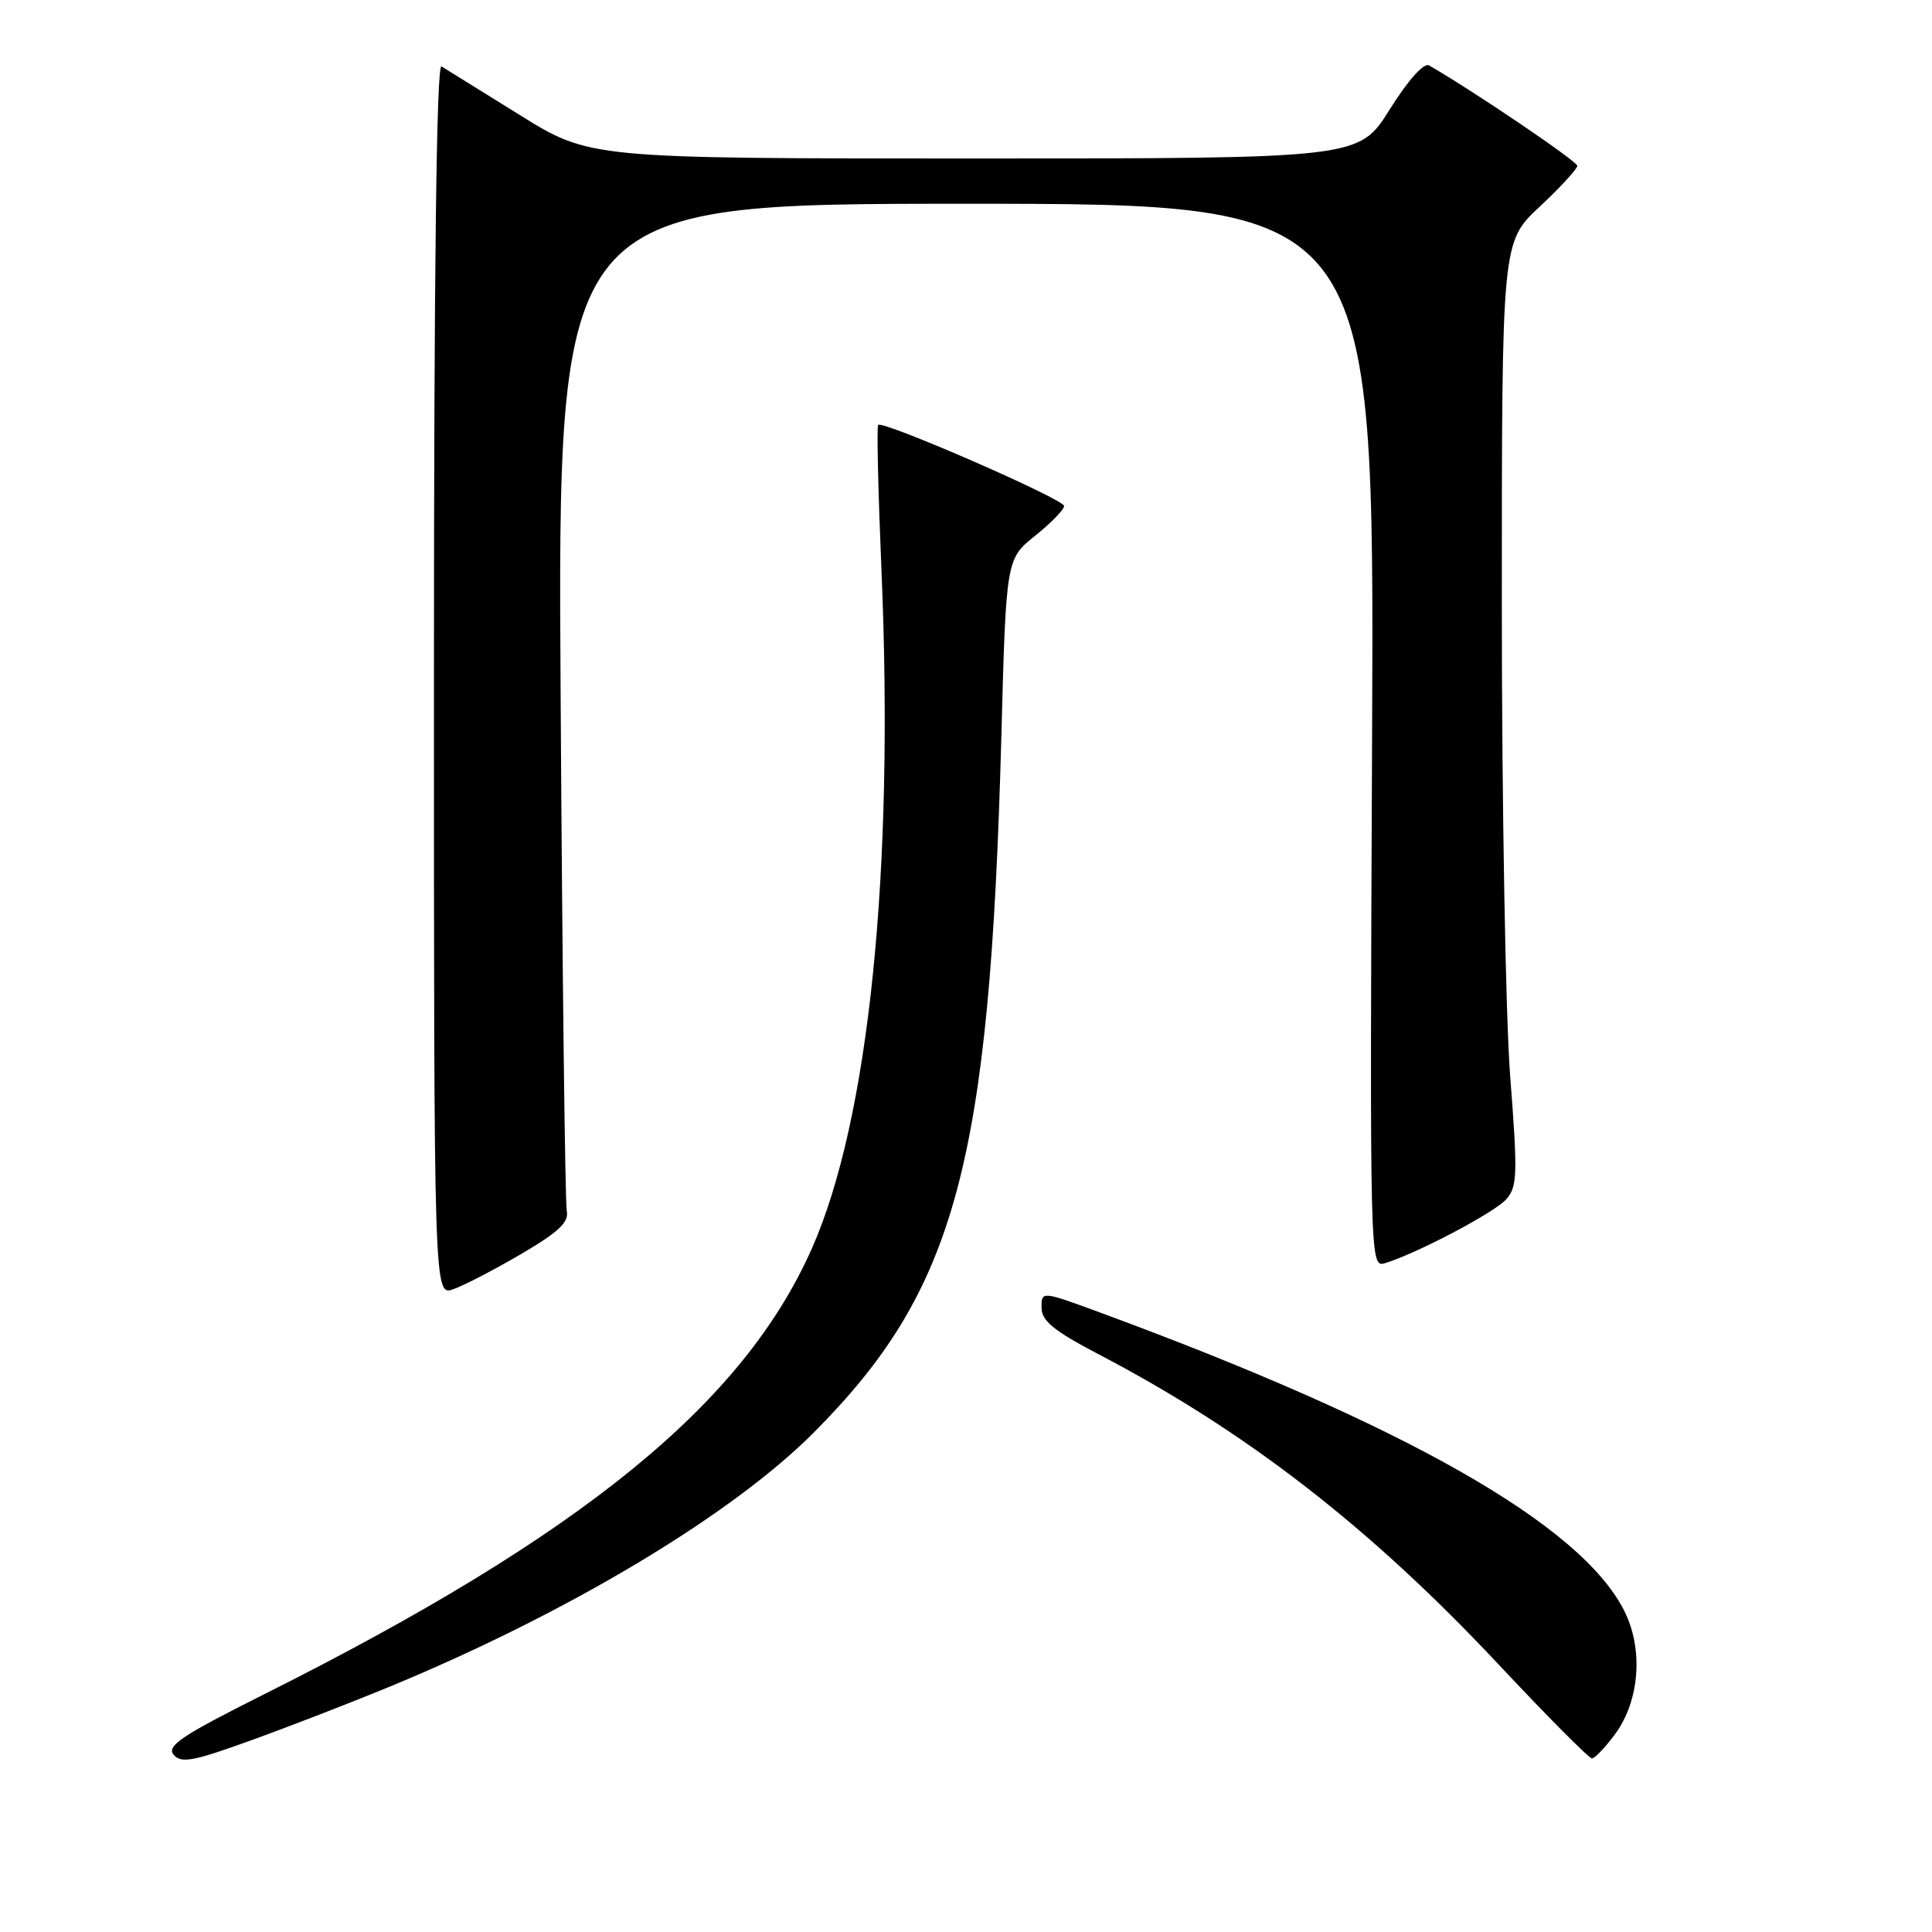 <?xml version="1.0" encoding="UTF-8" standalone="no"?>
<!DOCTYPE svg PUBLIC "-//W3C//DTD SVG 1.1//EN" "http://www.w3.org/Graphics/SVG/1.1/DTD/svg11.dtd" >
<svg xmlns="http://www.w3.org/2000/svg" xmlns:xlink="http://www.w3.org/1999/xlink" version="1.1" viewBox="0 0 256 256">
 <g >
 <path fill="currentColor"
d=" M 51.50 223.55 C 75.22 213.76 96.91 200.77 107.81 189.84 C 126.65 170.93 131.15 154.28 132.68 97.79 C 133.31 74.08 133.31 74.08 137.16 70.99 C 139.27 69.30 141.00 67.52 141.00 67.05 C 141.00 66.14 116.99 55.68 116.36 56.30 C 116.16 56.51 116.36 65.18 116.80 75.59 C 118.50 115.55 115.14 148.32 107.59 165.40 C 98.47 186.02 77.11 203.40 34.92 224.54 C 24.14 229.94 22.04 231.34 23.00 232.50 C 23.99 233.69 25.58 233.39 33.33 230.58 C 38.37 228.76 46.55 225.59 51.50 223.55 Z  M 213.98 229.82 C 217.29 225.34 217.79 218.47 215.18 213.36 C 209.39 202.00 186.28 188.85 145.99 174.00 C 138.00 171.05 138.00 171.05 138.01 173.28 C 138.02 175.03 139.64 176.35 145.67 179.50 C 165.20 189.72 181.49 202.35 198.44 220.41 C 204.93 227.34 210.56 233.00 210.94 233.00 C 211.31 233.00 212.68 231.57 213.98 229.82 Z  M 69.06 166.16 C 74.04 163.24 75.41 161.95 75.10 160.44 C 74.88 159.37 74.51 128.91 74.29 92.75 C 73.87 27.00 73.87 27.00 127.99 27.00 C 182.11 27.00 182.11 27.00 181.81 97.49 C 181.50 167.58 181.51 167.97 183.50 167.38 C 187.58 166.17 197.94 160.72 199.56 158.94 C 201.06 157.27 201.12 155.70 200.11 142.65 C 199.50 134.71 199.00 106.58 199.00 80.14 C 199.00 32.08 199.00 32.08 204.00 27.40 C 206.75 24.83 209.00 22.38 209.00 21.97 C 209.00 21.37 195.14 11.99 189.36 8.67 C 188.67 8.27 186.60 10.59 184.14 14.51 C 180.07 21.00 180.07 21.00 129.10 21.00 C 78.12 21.00 78.12 21.00 68.81 15.20 C 63.69 12.02 59.05 9.13 58.50 8.80 C 57.84 8.40 57.50 35.71 57.50 89.96 C 57.50 171.72 57.50 171.72 60.06 170.83 C 61.46 170.34 65.51 168.24 69.06 166.16 Z "/>
</g>
</svg>